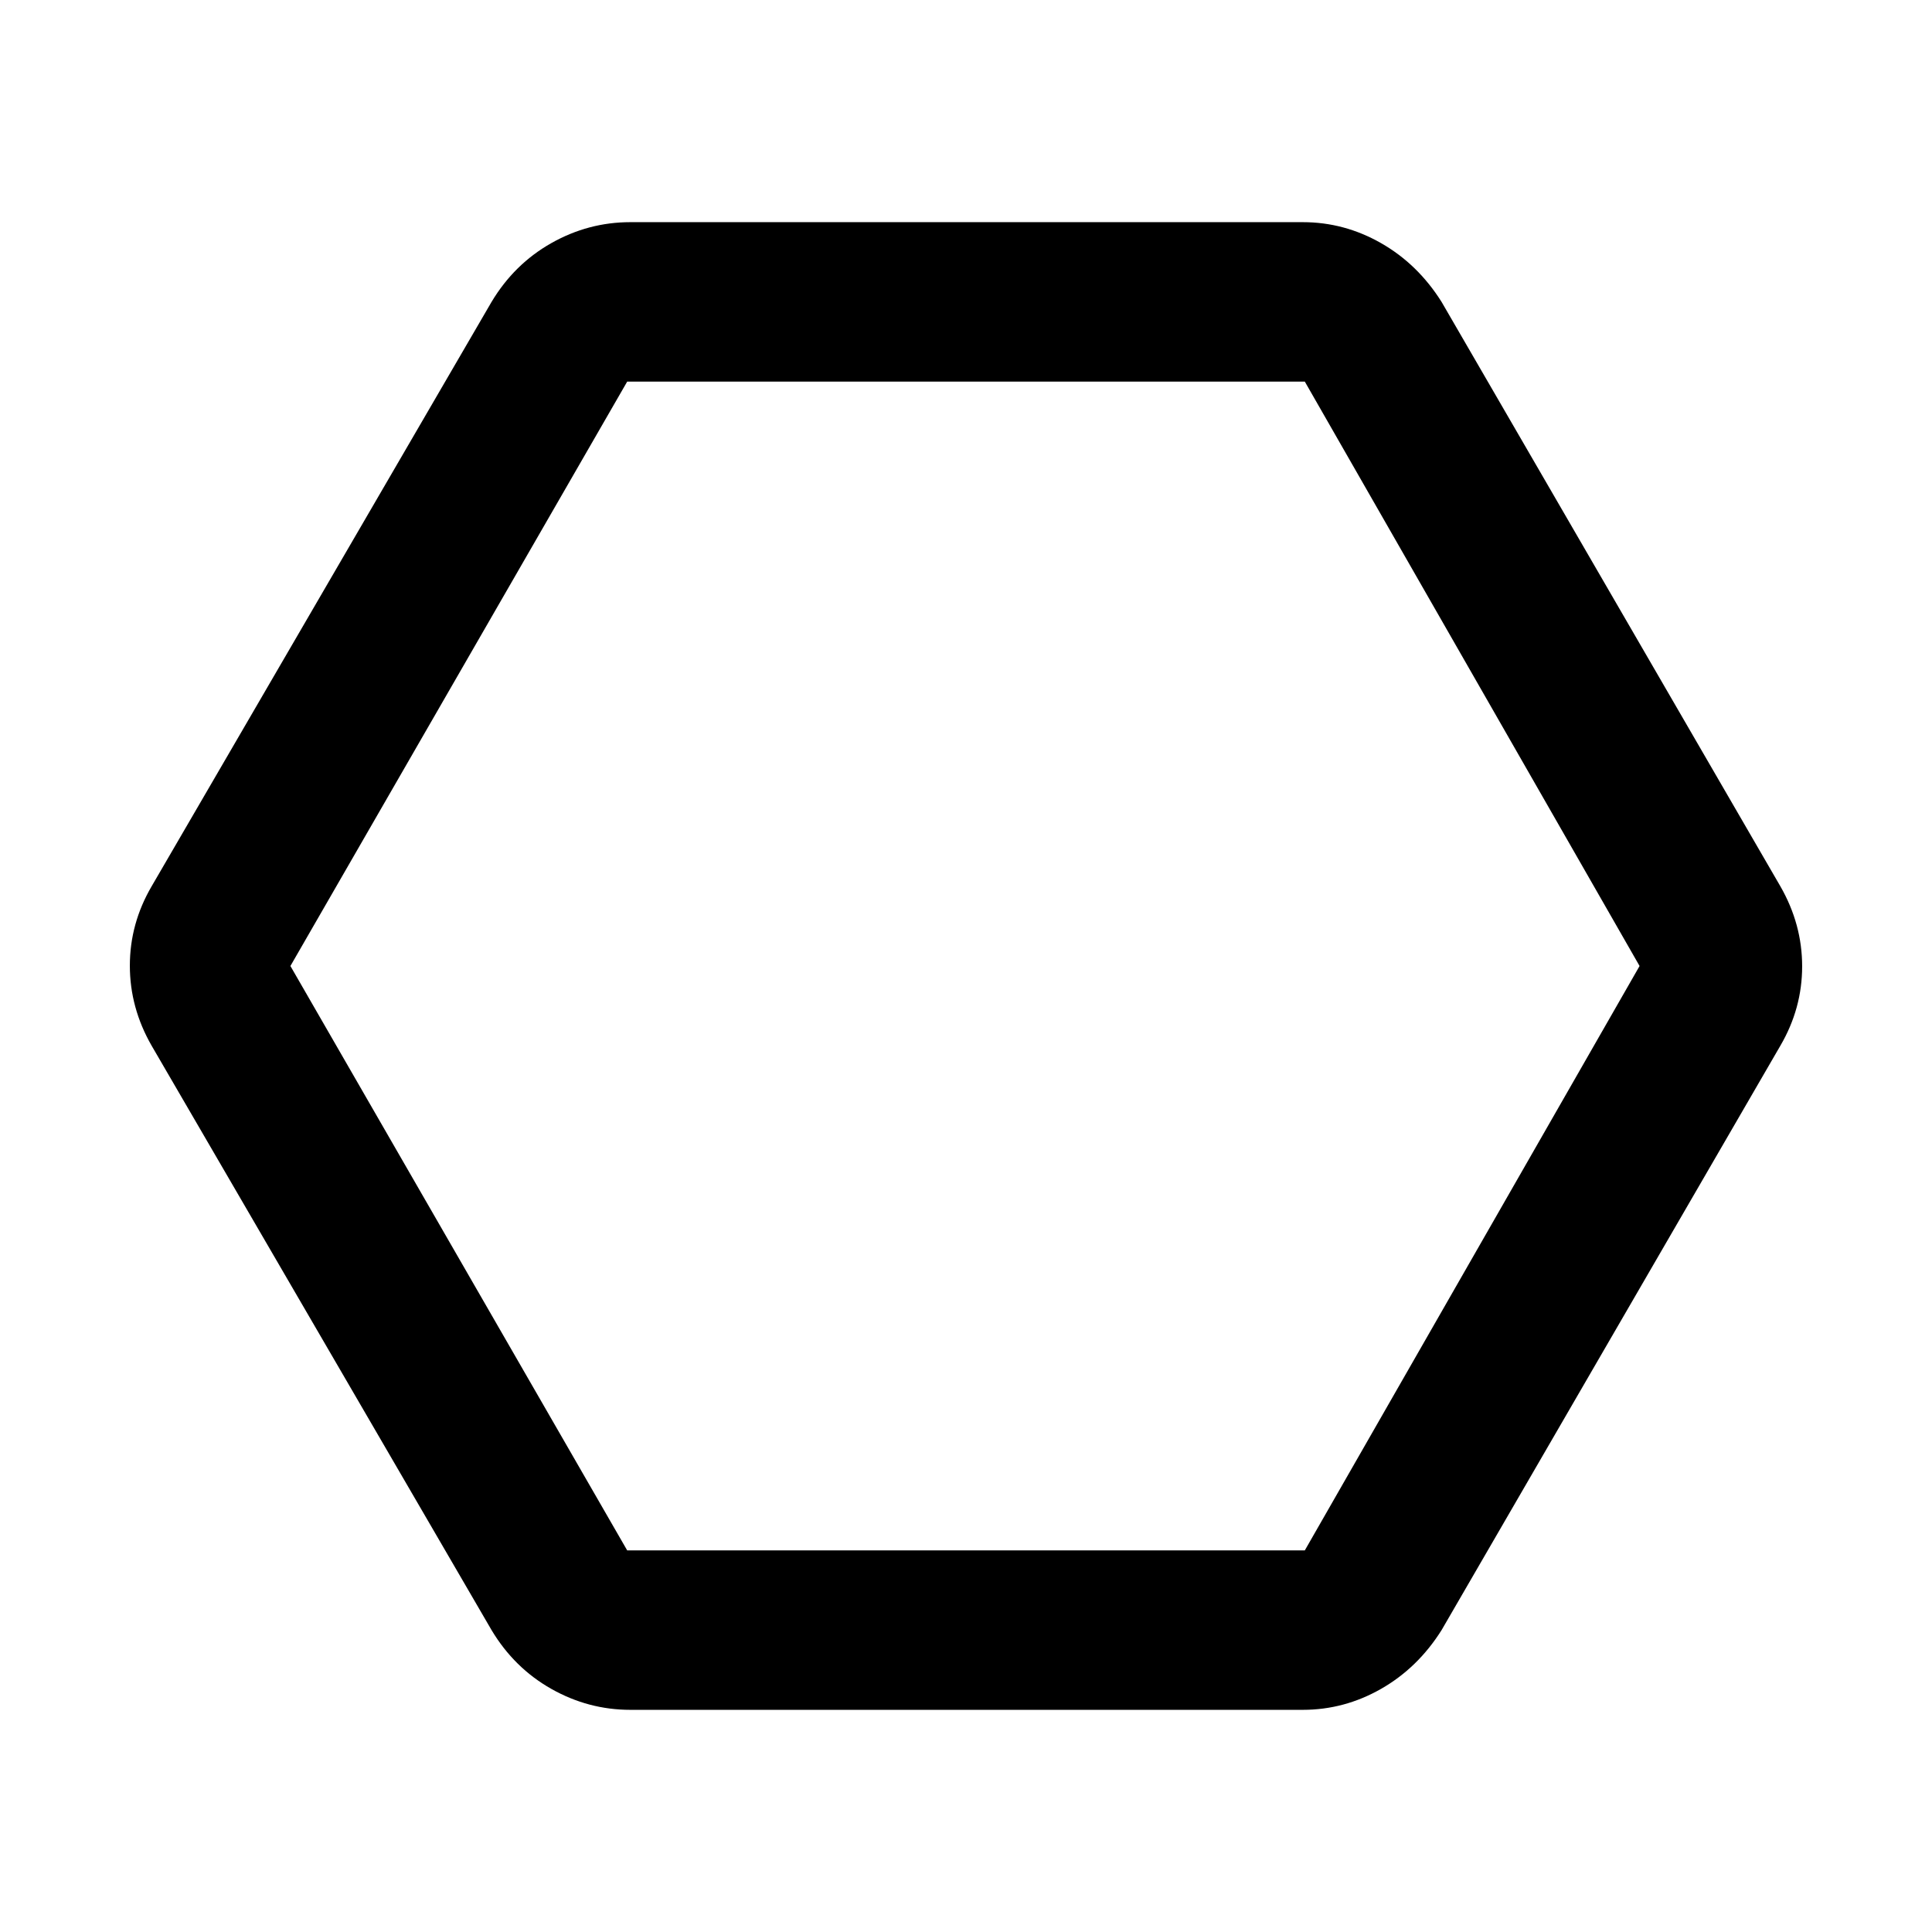 <svg xmlns="http://www.w3.org/2000/svg" width="48" height="48" viewBox="0 -960 960 960"><path d="M313.218-110.391q-20.854 0-39.28-10.418Q255.512-131.228 244.26-150L75.348-440.391q-10.827-18.85-10.827-39.773 0-20.923 10.826-39.445L244.26-810q11.252-18.772 29.678-29.191 18.426-10.418 39.28-10.418h334.13q20.638 0 38.889 10.418 18.251 10.419 30.068 29.191l168.347 290.391q10.827 18.85 10.827 39.773 0 20.923-10.827 39.445L716.305-150q-11.817 18.772-30.068 29.191-18.251 10.418-38.889 10.418h-334.13Zm-1.566-79.218h336.696L814.695-480 648.348-770.391H311.652L144.305-480l167.347 290.391ZM480-480Z"/></svg>